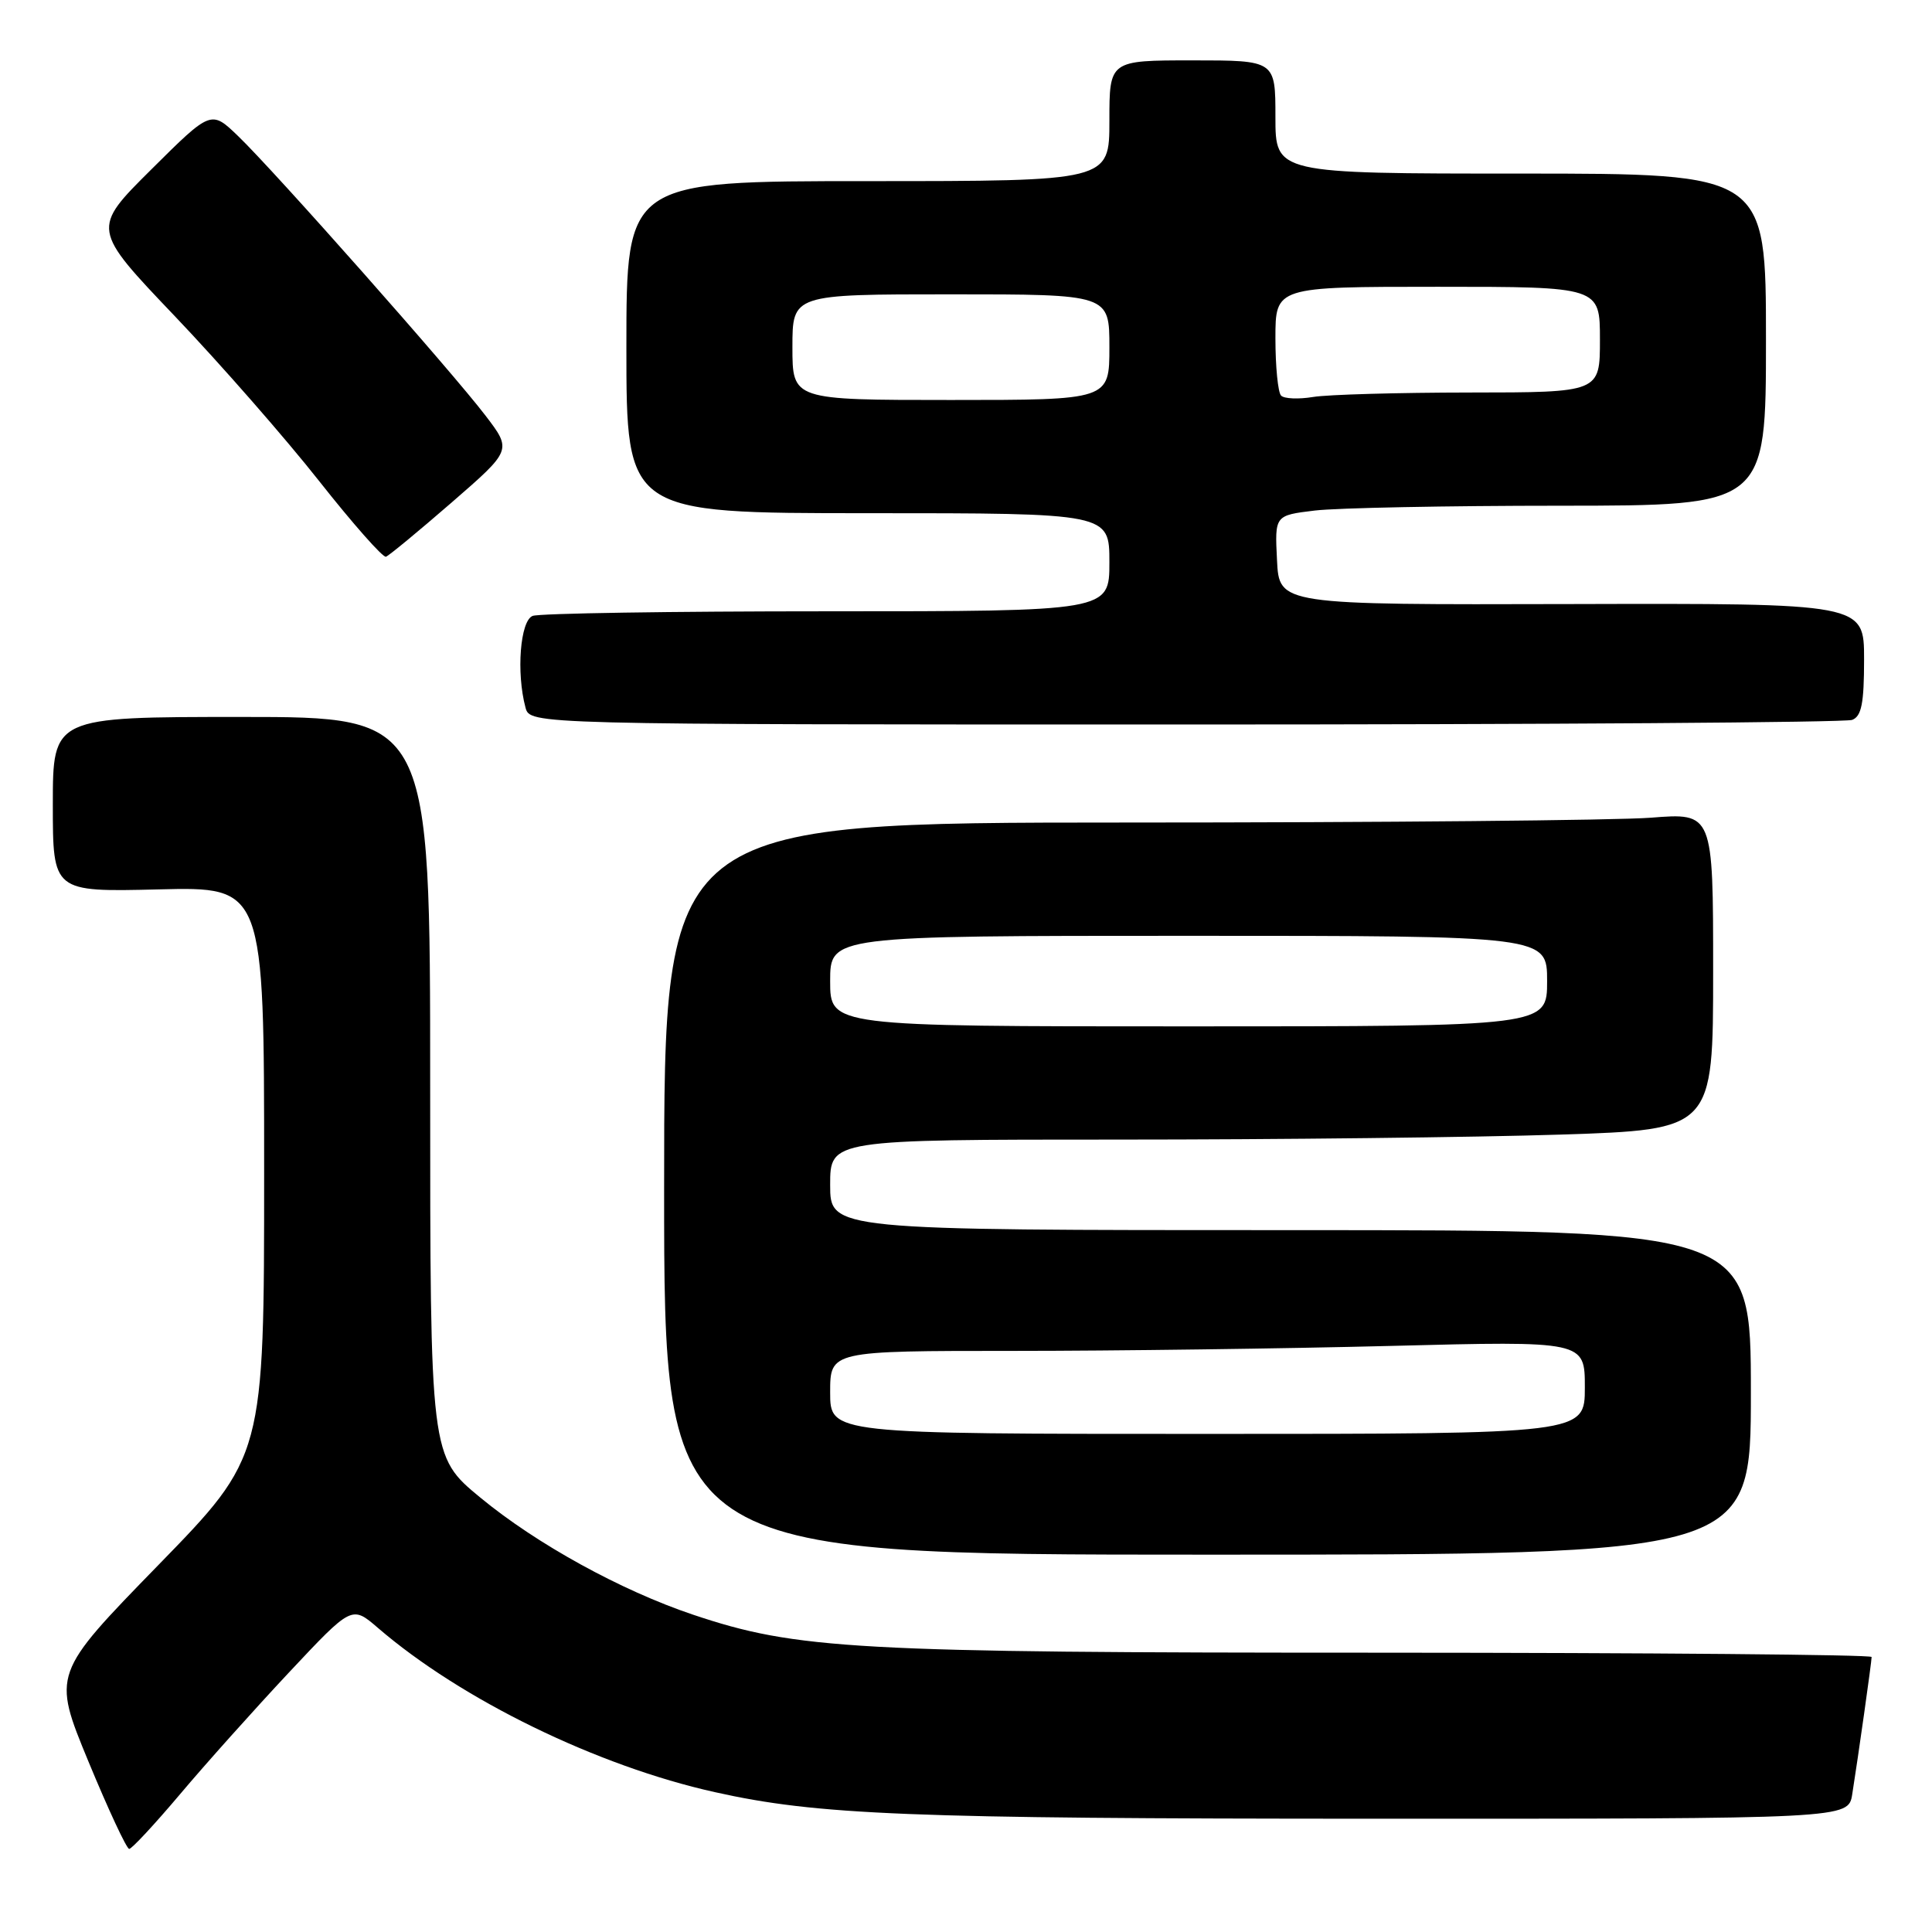 <?xml version="1.0" encoding="UTF-8" standalone="no"?>
<!DOCTYPE svg PUBLIC "-//W3C//DTD SVG 1.1//EN" "http://www.w3.org/Graphics/SVG/1.1/DTD/svg11.dtd" >
<svg xmlns="http://www.w3.org/2000/svg" xmlns:xlink="http://www.w3.org/1999/xlink" version="1.1" viewBox="0 0 256 256">
 <g >
 <path fill="currentColor"
d=" M 23.85 237.75 C 27.21 233.76 33.71 226.50 38.29 221.61 C 46.62 212.73 46.62 212.73 50.06 215.69 C 61.12 225.22 79.12 234.00 94.73 237.47 C 108.30 240.50 120.38 240.98 182.20 240.99 C 244.91 241.00 244.91 241.00 245.43 237.75 C 246.21 232.85 248.00 220.19 248.00 219.56 C 248.00 219.25 218.64 219.00 182.75 218.99 C 113.16 218.99 105.58 218.57 91.82 213.95 C 82.30 210.75 71.10 204.59 63.66 198.45 C 57.00 192.96 57.00 192.96 57.00 143.98 C 57.00 95.00 57.00 95.00 32.00 95.00 C 7.00 95.00 7.00 95.00 7.00 106.60 C 7.00 118.19 7.00 118.19 21.00 117.85 C 35.00 117.50 35.00 117.50 35.00 155.25 C 35.00 192.99 35.00 192.99 20.96 207.40 C 6.93 221.80 6.93 221.80 11.71 233.39 C 14.35 239.77 16.78 244.99 17.12 244.99 C 17.45 245.00 20.48 241.74 23.85 237.75 Z  M 232.00 184.50 C 232.00 163.00 232.00 163.00 171.00 163.00 C 110.00 163.00 110.00 163.00 110.00 157.00 C 110.00 151.00 110.00 151.00 148.25 151.00 C 169.29 151.00 195.61 150.70 206.75 150.34 C 227.00 149.68 227.00 149.68 227.00 128.69 C 227.00 107.70 227.00 107.70 218.75 108.35 C 214.21 108.70 182.94 108.99 149.25 108.99 C 88.00 109.00 88.00 109.00 88.00 157.50 C 88.00 206.00 88.00 206.00 160.00 206.00 C 232.00 206.00 232.00 206.00 232.00 184.50 Z  M 245.42 95.39 C 246.66 94.91 247.00 93.21 247.00 87.36 C 247.00 79.94 247.00 79.94 208.25 80.04 C 169.50 80.14 169.50 80.14 169.21 74.22 C 168.91 68.29 168.91 68.29 174.21 67.65 C 177.12 67.30 191.76 67.01 206.75 67.01 C 234.00 67.00 234.00 67.00 234.00 45.00 C 234.00 23.00 234.00 23.00 201.50 23.00 C 169.00 23.00 169.00 23.00 169.00 15.50 C 169.00 8.00 169.00 8.00 158.00 8.00 C 147.00 8.00 147.00 8.00 147.00 16.00 C 147.00 24.00 147.00 24.00 115.00 24.00 C 83.00 24.00 83.00 24.00 83.00 46.00 C 83.00 68.00 83.00 68.00 115.00 68.00 C 147.00 68.00 147.00 68.00 147.00 74.50 C 147.00 81.00 147.00 81.00 109.58 81.00 C 89.00 81.00 71.45 81.27 70.58 81.61 C 68.93 82.24 68.39 89.13 69.63 93.75 C 70.23 96.00 70.23 96.00 157.03 96.00 C 204.78 96.00 244.55 95.73 245.42 95.39 Z  M 59.85 66.58 C 67.83 59.65 67.83 59.65 64.34 55.08 C 59.93 49.29 36.35 22.64 31.56 18.04 C 27.97 14.58 27.97 14.58 20.05 22.45 C 12.13 30.32 12.13 30.32 23.18 41.91 C 29.25 48.28 37.86 58.12 42.31 63.77 C 46.76 69.41 50.74 73.91 51.14 73.77 C 51.55 73.62 55.47 70.38 59.85 66.58 Z  M 110.00 184.50 C 110.00 179.00 110.00 179.00 134.34 179.00 C 147.72 179.00 170.22 178.70 184.34 178.34 C 210.00 177.68 210.00 177.68 210.00 183.84 C 210.00 190.00 210.00 190.00 160.00 190.00 C 110.00 190.00 110.00 190.00 110.00 184.50 Z  M 110.00 130.00 C 110.00 124.00 110.00 124.00 157.50 124.00 C 205.00 124.00 205.00 124.00 205.00 130.00 C 205.00 136.00 205.00 136.00 157.50 136.00 C 110.00 136.00 110.00 136.00 110.00 130.00 Z  M 105.00 46.00 C 105.00 39.00 105.00 39.00 126.00 39.00 C 147.00 39.00 147.00 39.00 147.00 46.00 C 147.00 53.00 147.00 53.00 126.00 53.00 C 105.00 53.00 105.00 53.00 105.00 46.00 Z  M 169.75 52.42 C 169.34 52.01 169.00 48.59 169.00 44.83 C 169.00 38.00 169.00 38.00 190.50 38.00 C 212.00 38.00 212.00 38.00 212.00 45.00 C 212.00 52.00 212.00 52.00 194.75 52.01 C 185.26 52.02 175.93 52.28 174.00 52.60 C 172.07 52.92 170.16 52.84 169.75 52.42 Z "/>
</g>
</svg>